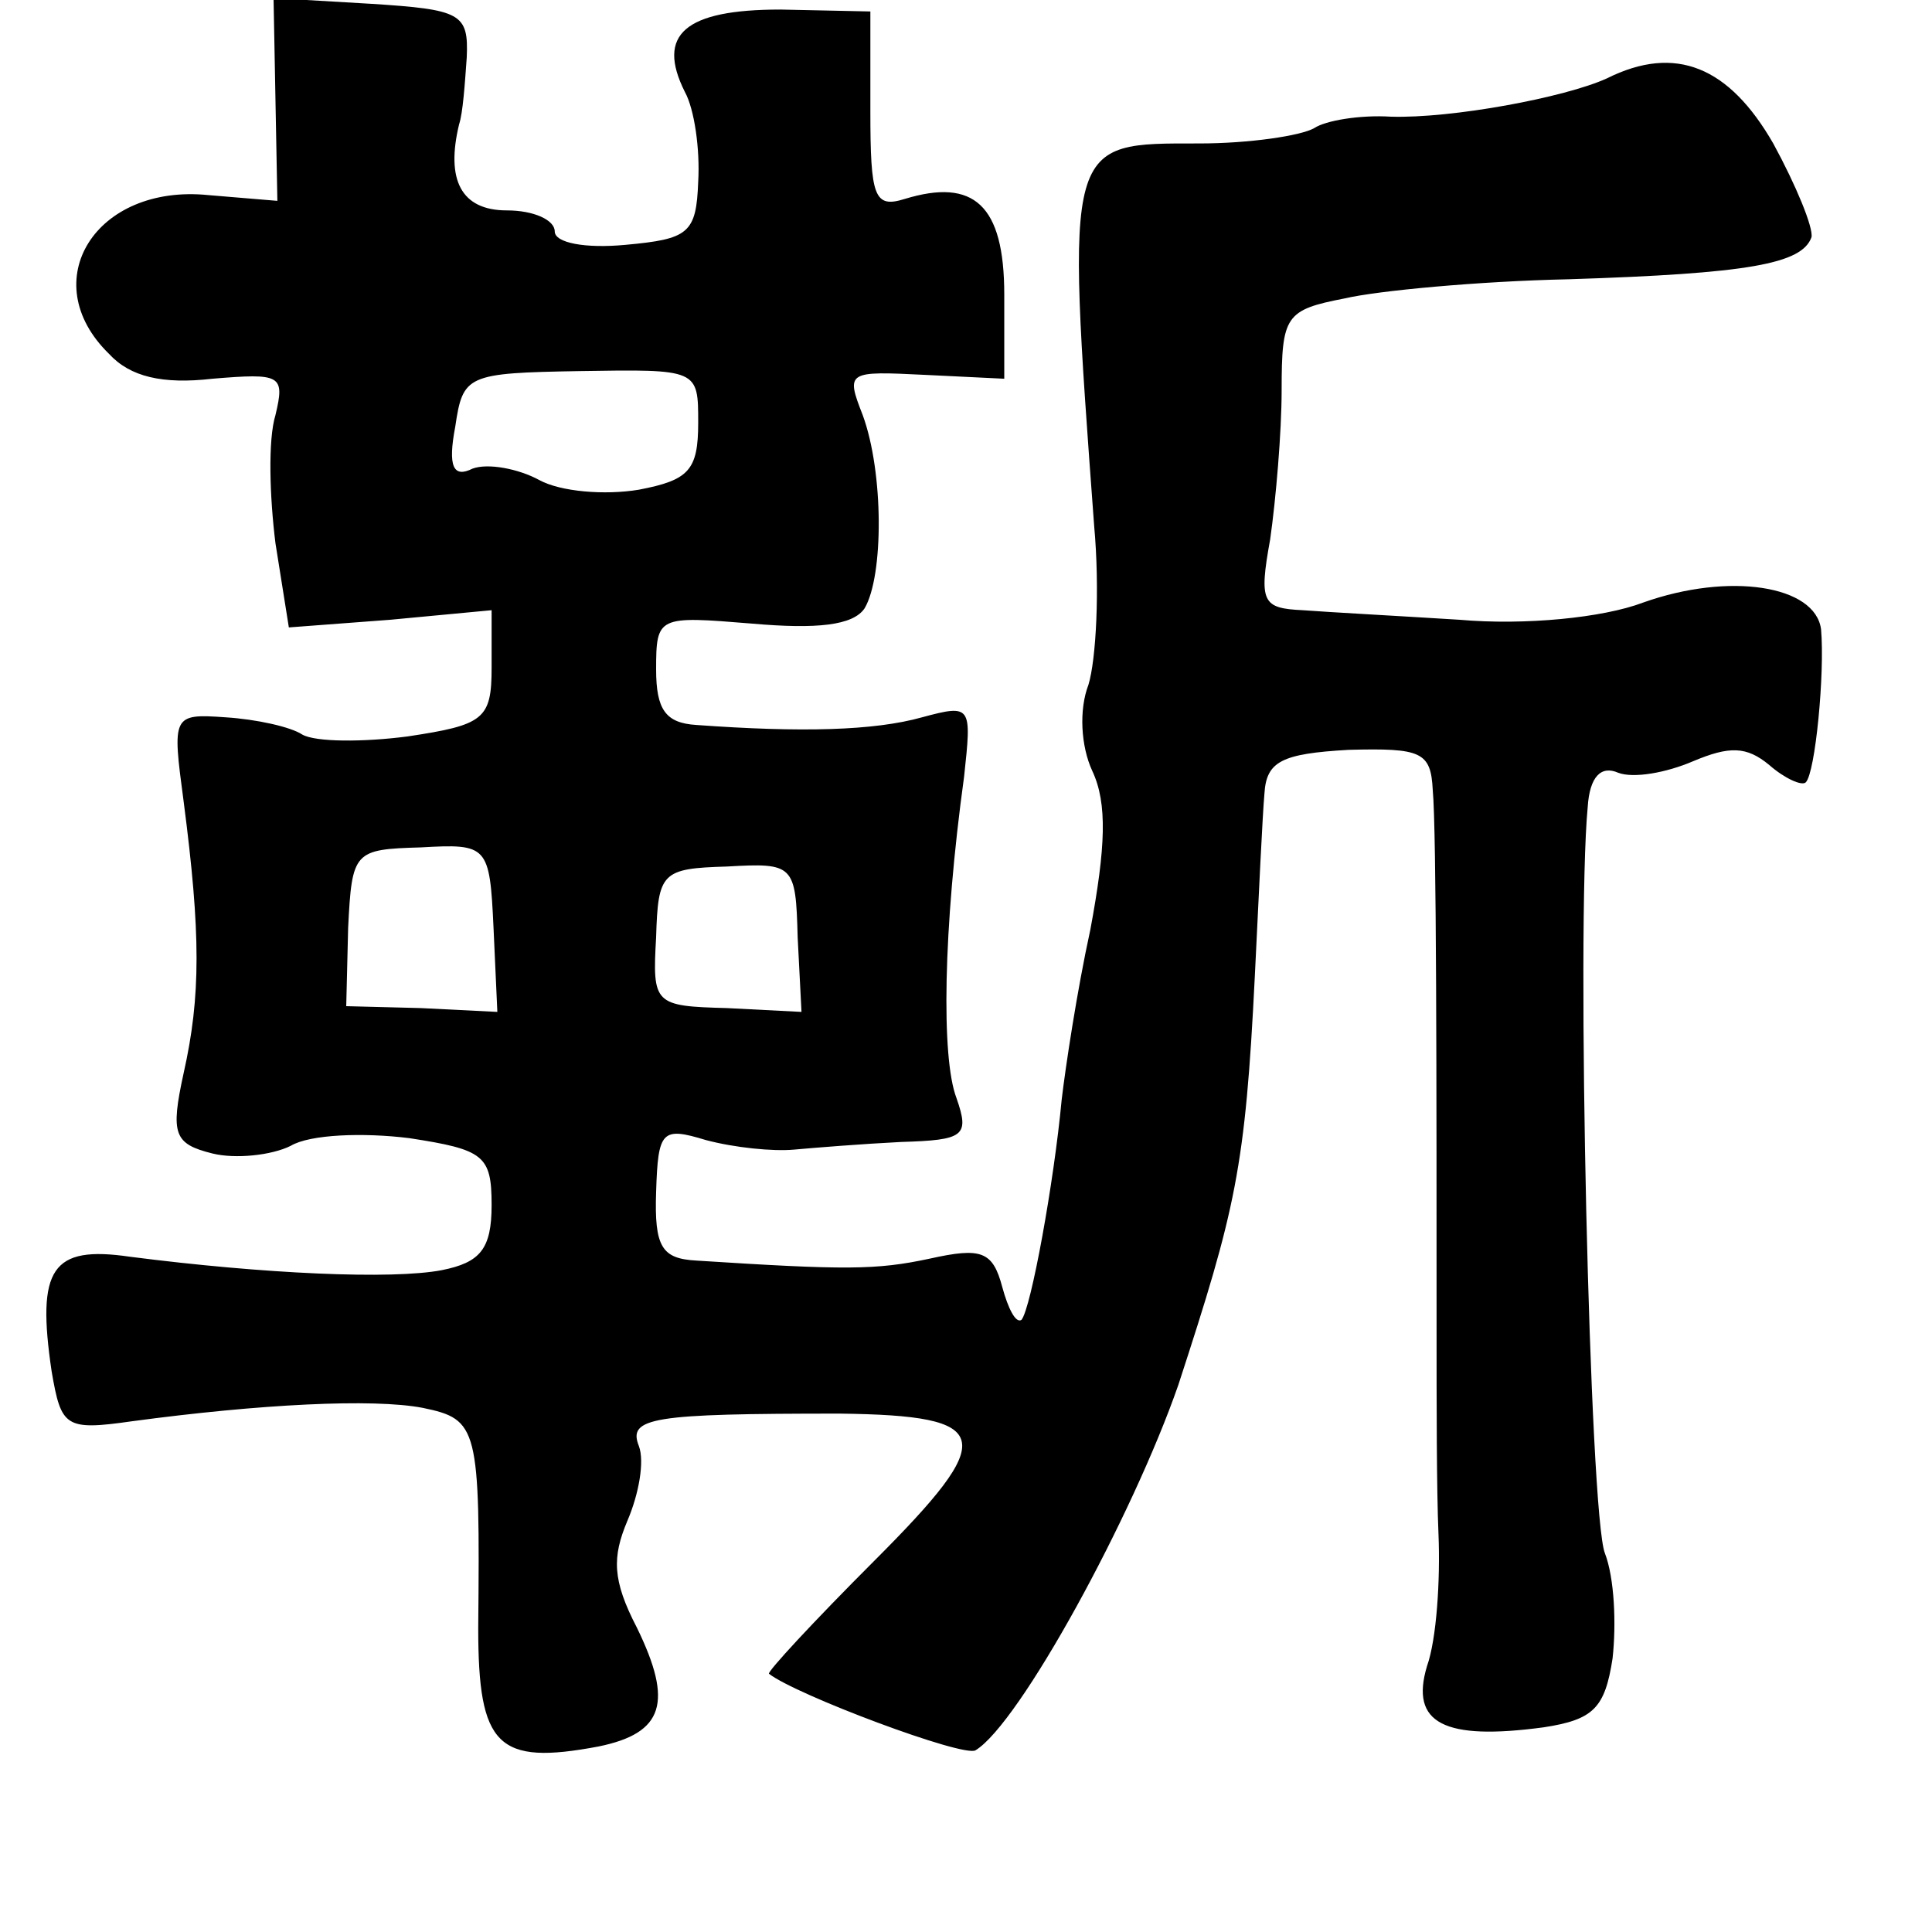 <?xml version="1.0" standalone="no"?>
<!DOCTYPE svg PUBLIC "-//W3C//DTD SVG 20010904//EN"
 "http://www.w3.org/TR/2001/REC-SVG-20010904/DTD/svg10.dtd">
<svg version="1.0" xmlns="http://www.w3.org/2000/svg"
 width="101pt" height="101pt" viewBox="0 0 101 101"
 preserveAspectRatio="xMidYMid meet">
<g transform="translate(0,101) scale(0.1,-0.1)"
fill="#000000" stroke="none">
<path d="M144 958 l1 -53 -36 3 c-59 6 -91 -45 -52 -83 11 -12 28 -16 54 -13
36 3 38 2 33 -19 -4 -13 -3 -43 0 -67 l7 -44 53 4 53 5 0 -30 c0 -27 -4 -30
-44 -36 -23 -3 -48 -3 -55 1 -6 4 -24 8 -40 9 -28 2 -28 1 -22 -44 9 -69 9
-102 0 -142 -7 -32 -5 -37 15 -42 12 -3 31 -1 41 4 10 6 38 7 62 4 39 -6 43
-9 43 -35 0 -23 -6 -30 -26 -34 -26 -5 -93 -2 -163 7 -41 6 -49 -6 -41 -60 5
-29 7 -31 42 -26 67 9 126 12 152 7 29 -6 30 -10 29 -115 0 -62 10 -72 63 -62
34 7 39 23 20 62 -13 25 -13 37 -5 56 6 14 9 31 6 39 -6 15 7 17 105 17 81 -1
83 -12 18 -77 -32 -32 -56 -58 -55 -59 14 -11 102 -44 108 -40 23 14 82 122
106 191 30 92 35 113 40 214 2 41 4 84 5 95 1 17 9 21 44 23 38 1 43 -1 44
-21 2 -21 2 -156 2 -284 0 -35 0 -82 1 -105 1 -24 -1 -55 -6 -69 -9 -30 9 -39
61 -32 26 4 32 10 36 36 2 18 1 42 -4 55 -8 20 -15 327 -9 390 1 16 7 22 16
18 8 -3 25 0 39 6 19 8 28 8 40 -2 8 -7 17 -11 19 -9 5 5 10 57 8 80 -3 23
-48 30 -93 14 -21 -8 -62 -12 -96 -9 -32 2 -69 4 -82 5 -21 1 -23 4 -17 37 3
21 6 56 6 78 0 39 2 42 33 48 17 4 70 9 117 10 94 3 122 8 127 22 1 5 -8 27
-20 49 -23 40 -51 52 -87 34 -22 -10 -81 -21 -113 -20 -16 1 -34 -2 -40 -6 -7
-4 -34 -8 -60 -8 -70 0 -70 3 -55 -200 3 -33 1 -70 -3 -83 -5 -13 -4 -32 2
-45 8 -17 7 -40 -1 -83 -7 -32 -13 -72 -15 -89 -4 -43 -16 -109 -21 -115 -3
-2 -7 6 -10 17 -5 19 -11 21 -38 15 -28 -6 -44 -6 -122 -1 -18 1 -22 7 -21 36
1 32 3 34 26 27 15 -4 35 -6 46 -5 11 1 36 3 56 4 33 1 36 3 29 23 -8 21 -7
88 4 168 4 37 4 38 -22 31 -25 -7 -63 -8 -118 -4 -16 1 -21 8 -21 29 0 28 1
28 50 24 34 -3 53 -1 59 8 10 17 10 71 -1 101 -9 23 -8 23 33 21 l41 -2 0 44
c0 47 -16 61 -52 50 -16 -5 -18 1 -18 46 l0 52 -47 1 c-50 0 -65 -13 -50 -43
5 -9 8 -30 7 -47 -1 -27 -5 -30 -38 -33 -21 -2 -37 1 -37 7 0 6 -11 11 -25 11
-24 0 -32 16 -25 45 2 6 3 21 4 35 1 23 -3 25 -50 28 l-51 3 1 -53z m221 -169
c0 -25 -5 -30 -31 -35 -18 -3 -41 -1 -52 5 -11 6 -27 9 -35 6 -10 -5 -13 1 -9
22 4 27 6 28 65 29 62 1 62 1 62 -27z m-107 -264 l2 -44 -40 2 -39 1 1 41 c2
40 3 41 38 42 35 2 36 1 38 -42z m159 -5 l2 -39 -39 2 c-38 1 -39 2 -37 37 1
34 3 36 37 37 35 2 36 1 37 -37z"/>
</g>
</svg>
